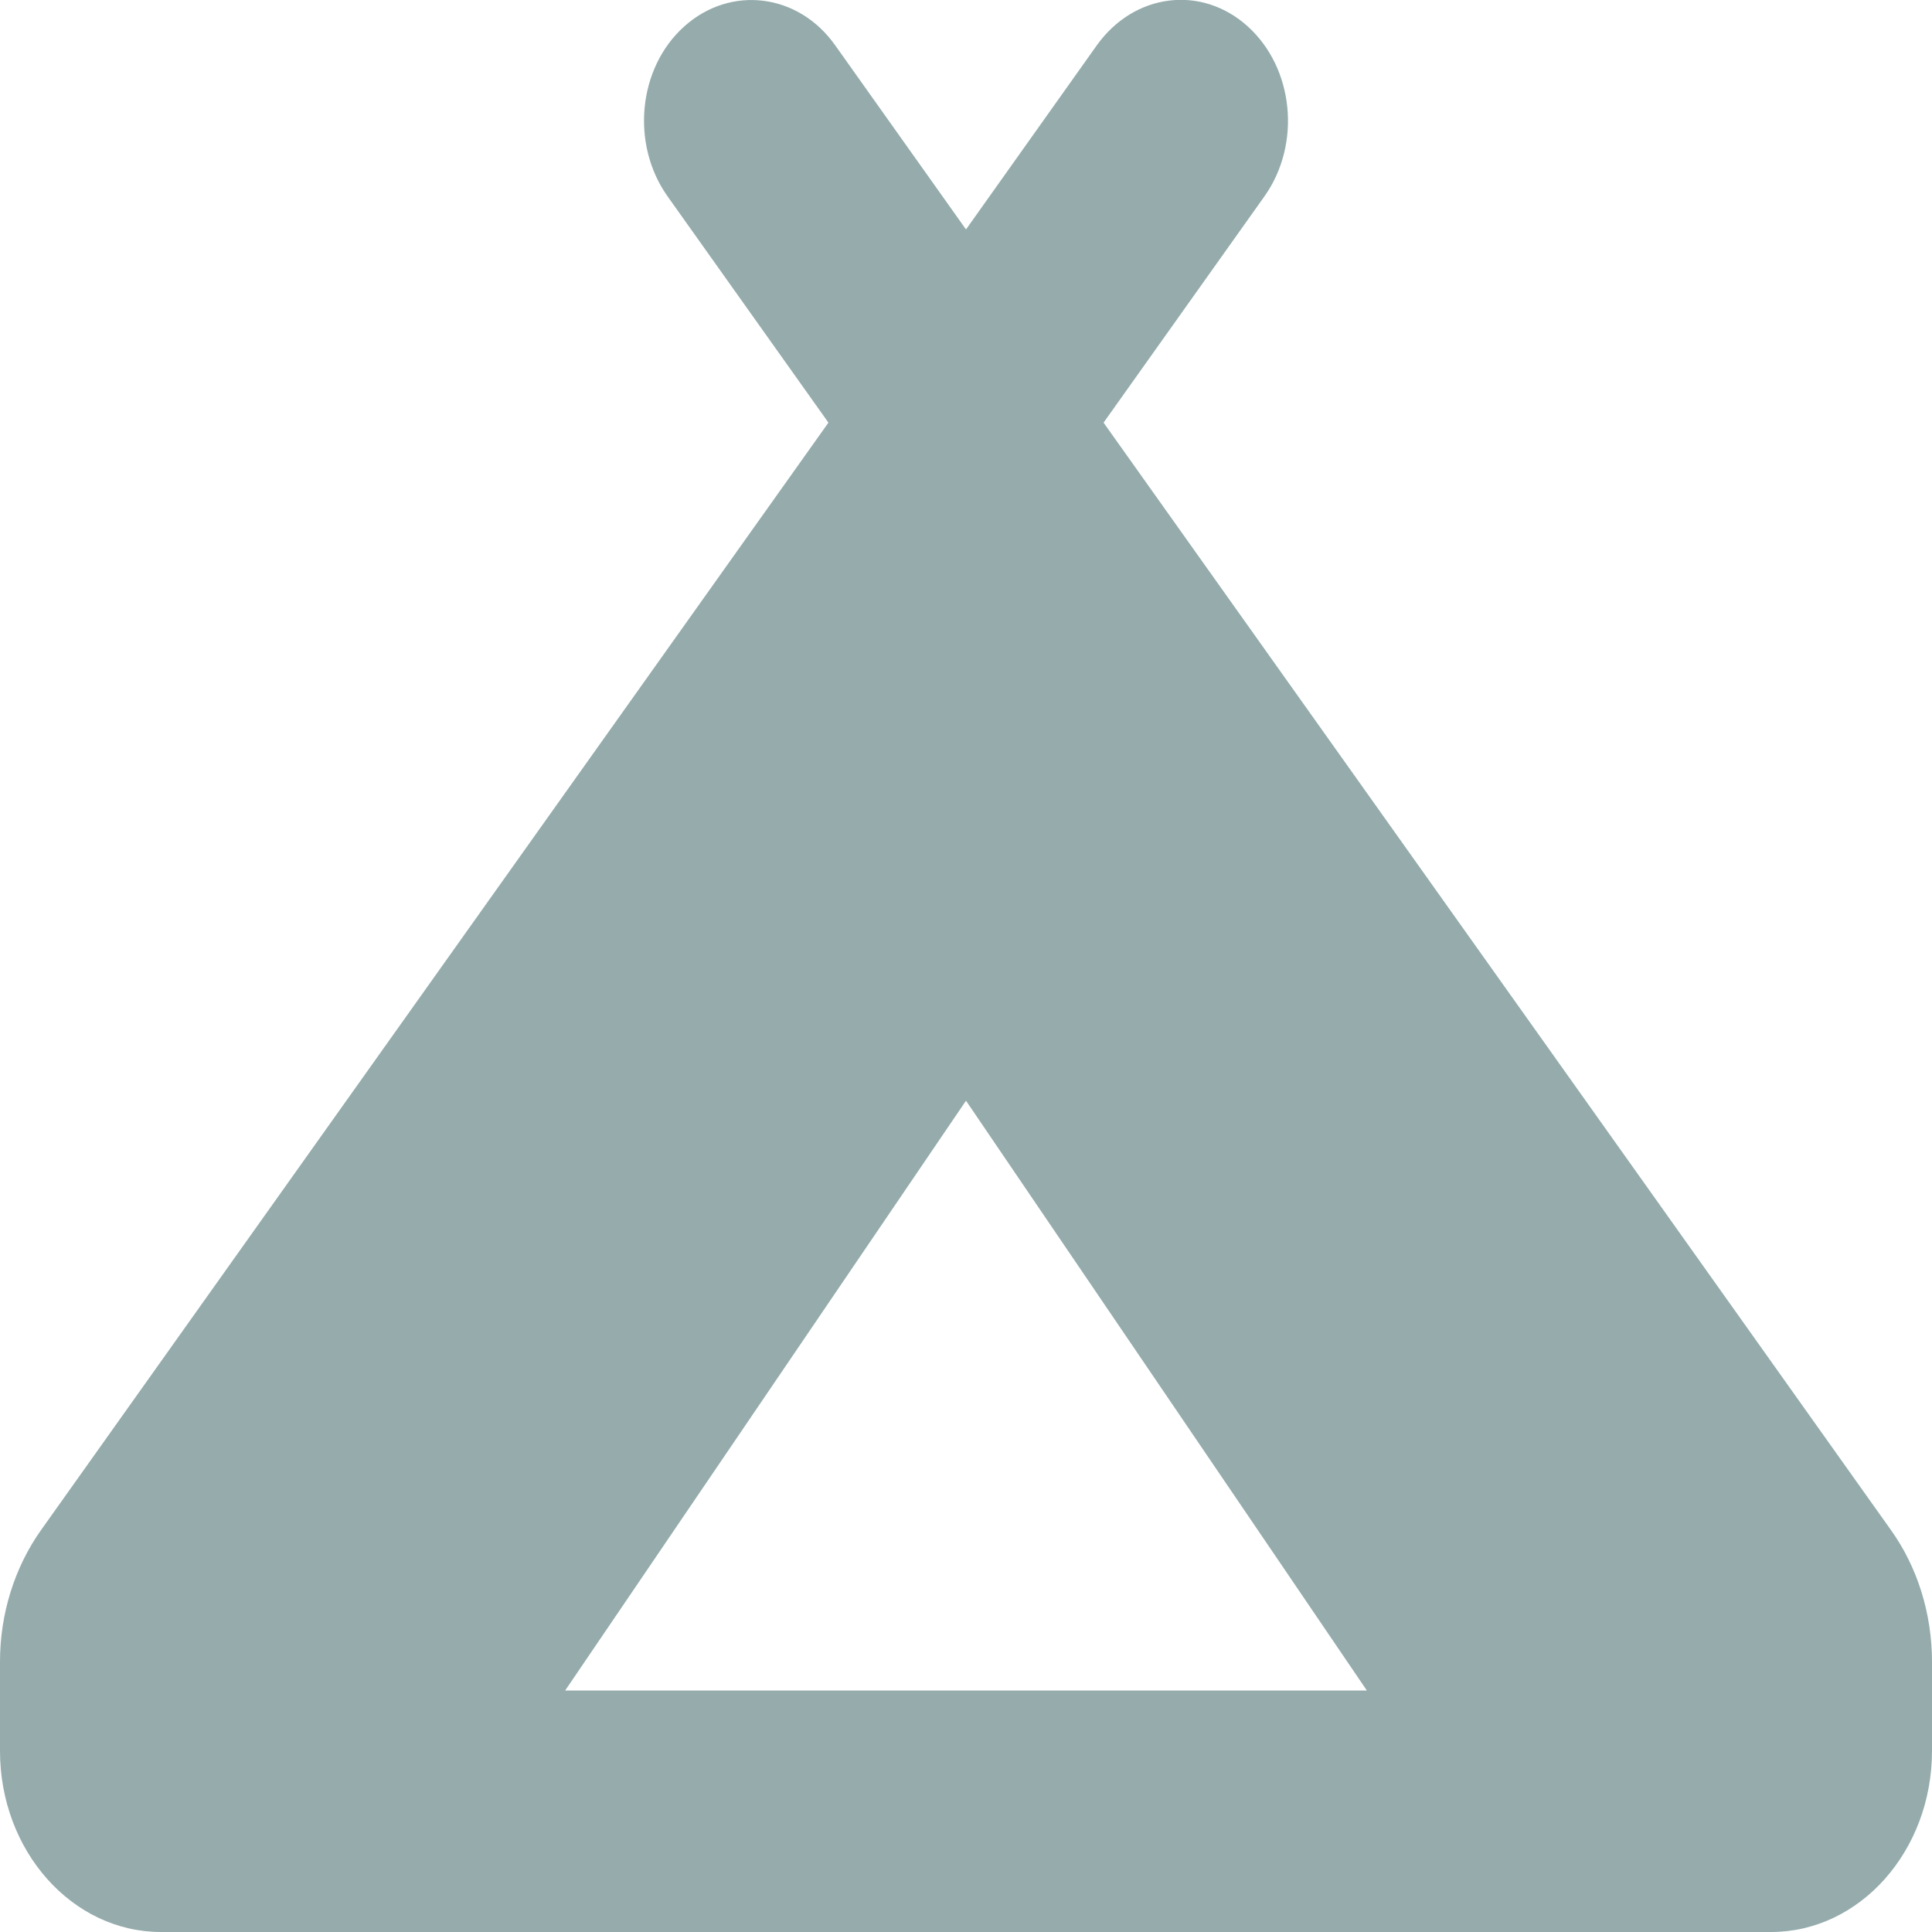 <svg width="25" height="25" viewBox="0 0 25 25" fill="none" xmlns="http://www.w3.org/2000/svg">
<g clip-path="url(#clip0_145_259)">
<path d="M16.363 2.539C16.84 1.865 16.745 0.884 16.146 0.342C15.547 -0.2 14.675 -0.088 14.193 0.586L12.5 2.969L10.807 0.586C10.33 -0.088 9.453 -0.195 8.854 0.342C8.255 0.879 8.16 1.865 8.637 2.539L10.72 5.469L0.534 19.795C0.187 20.283 0 20.884 0 21.504V22.656C0 23.95 0.933 25 2.083 25H12.5H22.917C24.067 25 25 23.95 25 22.656V21.504C25 20.884 24.813 20.278 24.466 19.795L14.28 5.469L16.363 2.539ZM12.5 21.875H7.313L12.5 14.243L17.687 21.875H12.5Z" fill="#95ABAC"/>
</g>
<defs>
<clipPath id="clip0_145_259">
<rect width="25" height="25" fill="white"/>
</clipPath>
</defs>
</svg>
